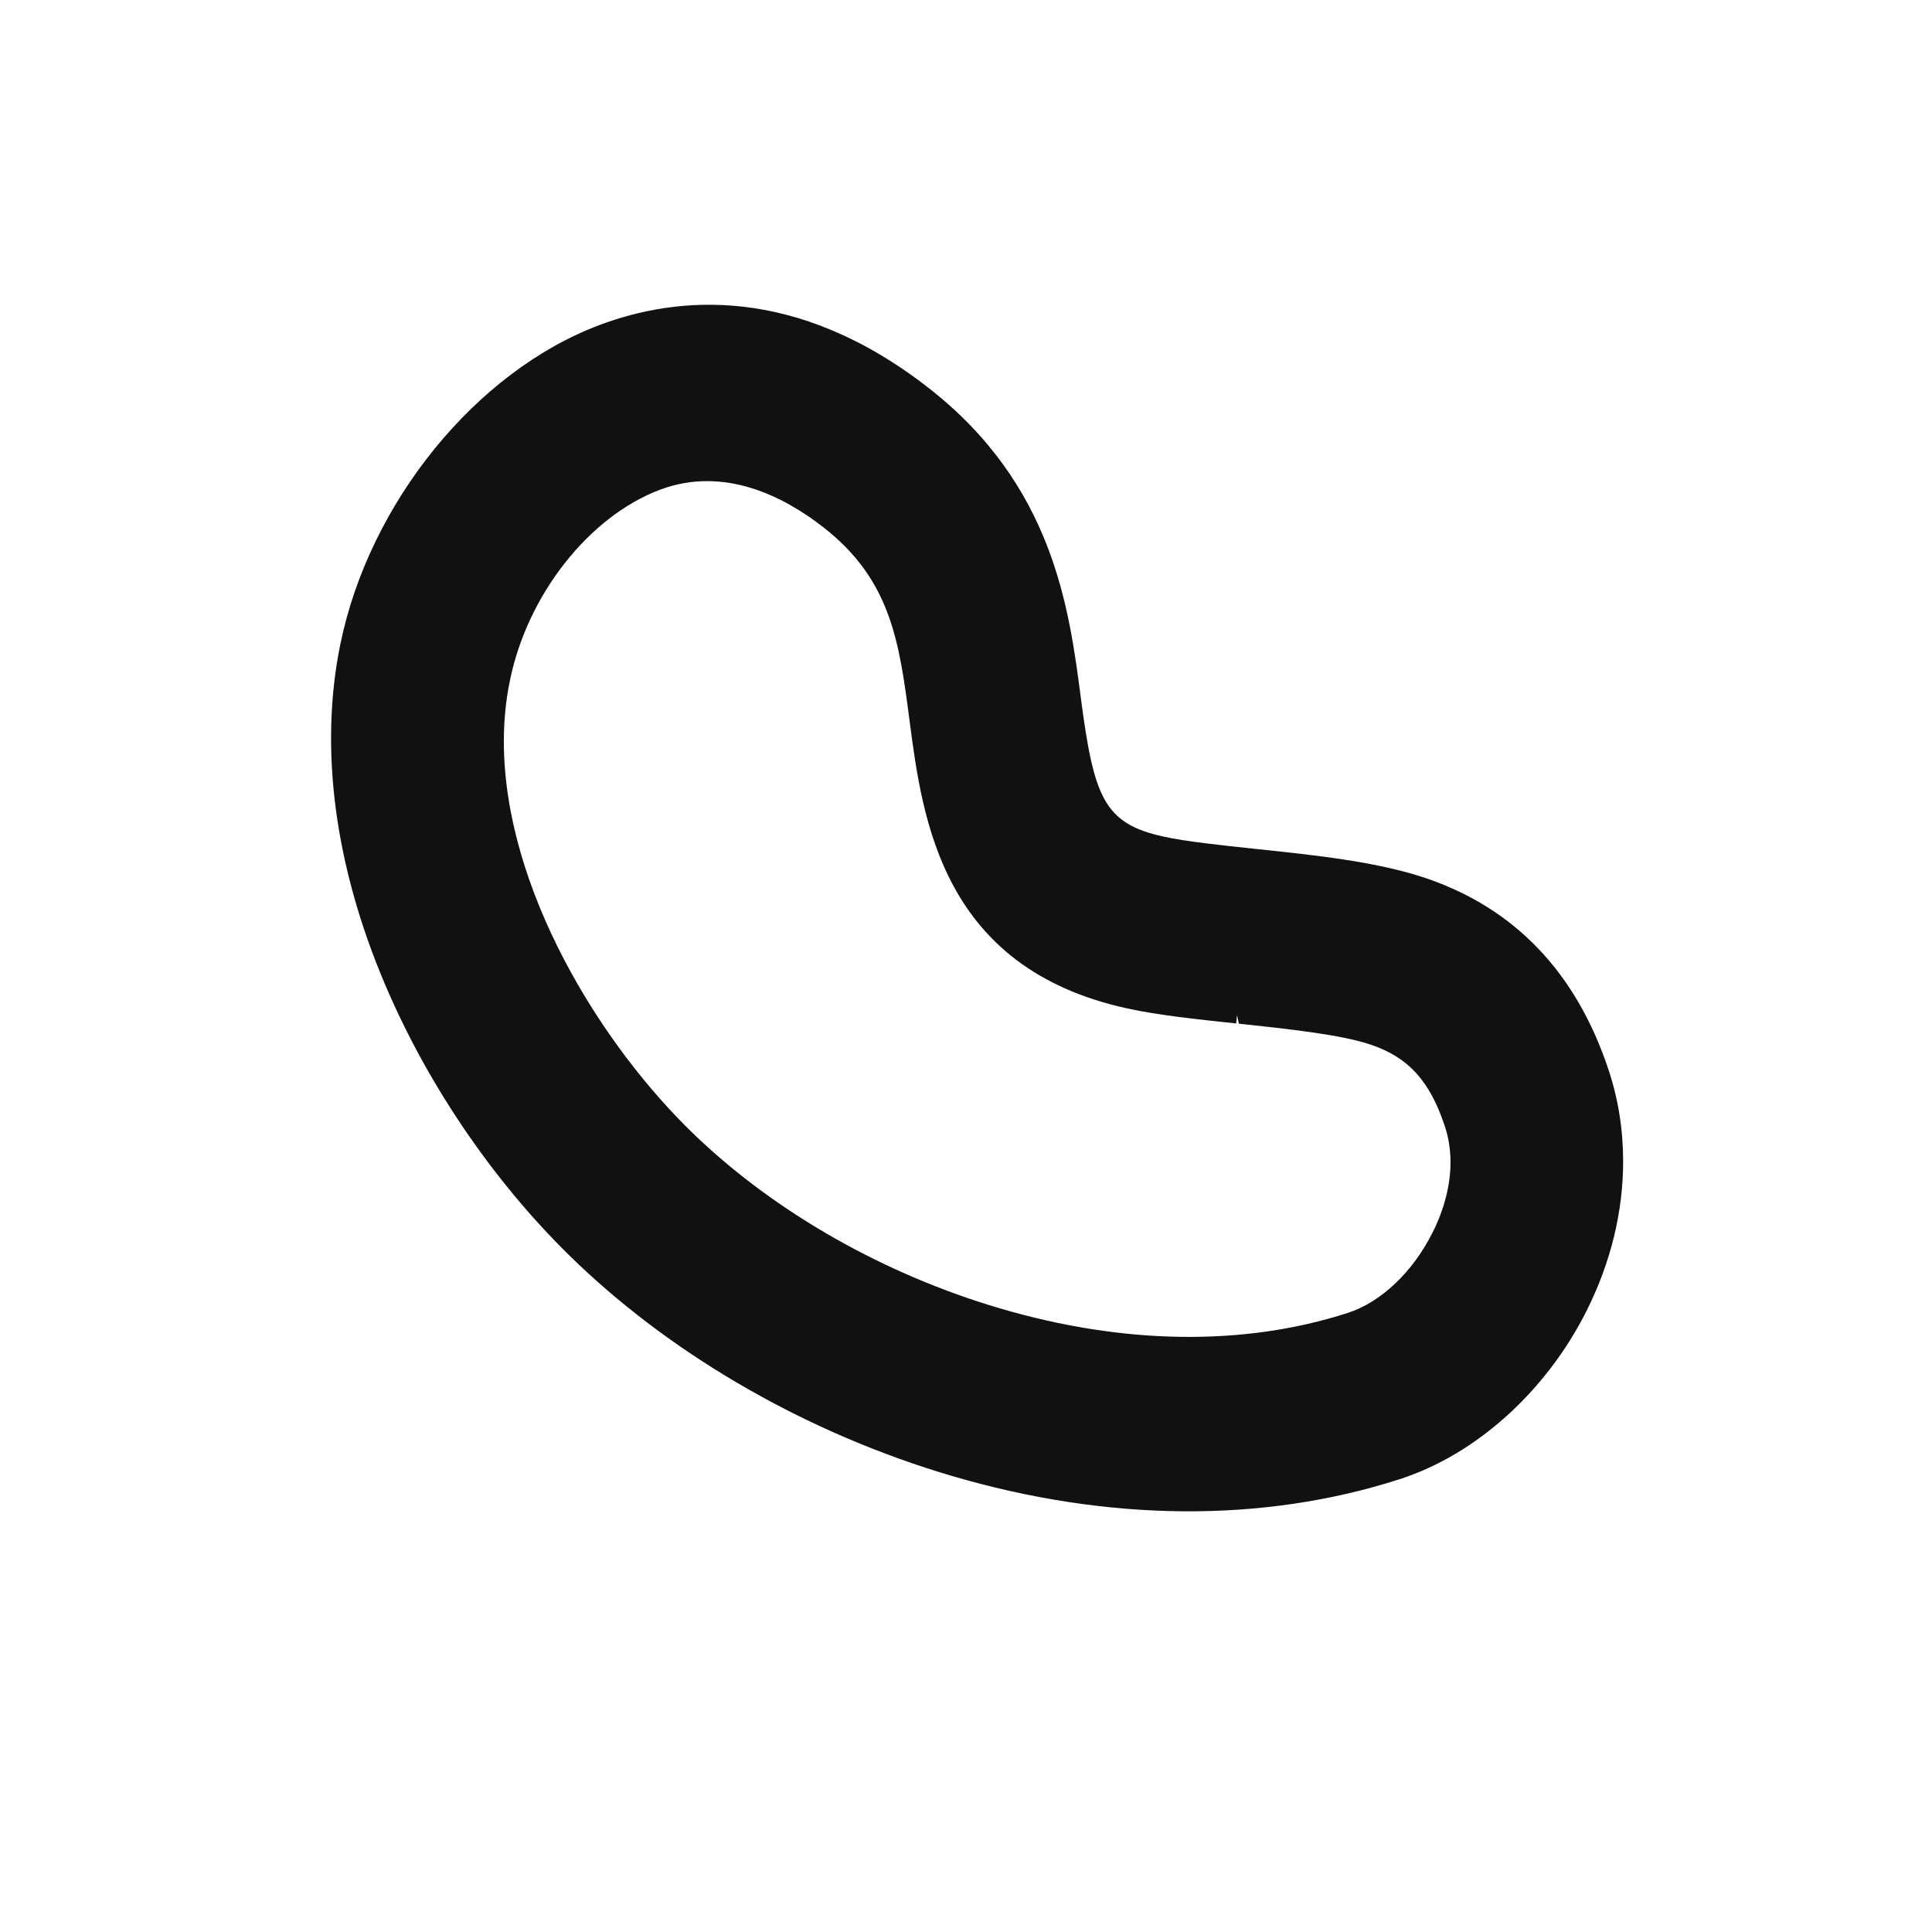<?xml version="1.0" encoding="utf-8"?>
<!-- Generator: Adobe Illustrator 16.0.0, SVG Export Plug-In . SVG Version: 6.00 Build 0)  -->
<!DOCTYPE svg PUBLIC "-//W3C//DTD SVG 1.1//EN" "http://www.w3.org/Graphics/SVG/1.1/DTD/svg11.dtd">
<svg version="1.1" id="레이어_1" xmlns="http://www.w3.org/2000/svg" xmlns:xlink="http://www.w3.org/1999/xlink" x="0px"
	 y="0px" width="100px" height="100px" viewBox="0 0 100 100" enable-background="new 0 0 100 100" xml:space="preserve">
<path fill="#111111" d="M74.159,63.777c-1.034,2.068-2.685,3.631-4.414,4.184c-5.37,1.729-11.597,1.643-17.995-0.242
	c-5.956-1.755-11.541-4.92-15.725-8.908c-4.949-4.715-9.946-12.864-9.946-20.435c0-1.097,0.106-2.155,0.315-3.155
	c0.9-4.433,4.096-8.492,7.771-9.875c3.336-1.247,6.439,0.373,8.459,1.951c3.511,2.741,3.928,5.964,4.461,10.057
	c0.667,5.072,1.677,12.742,11.24,14.837c1.653,0.363,3.602,0.564,5.659,0.783l0.045-0.426l0.095,0.438
	c2.476,0.264,5.28,0.56,6.828,1.086c1.946,0.656,3.057,1.879,3.831,4.216c0.193,0.58,0.295,1.213,0.295,1.87
	C75.079,61.324,74.76,62.574,74.159,63.777 M83.257,55.373c-1.665-5.028-4.853-8.369-9.487-9.931
	c-2.49-0.838-5.689-1.18-8.785-1.503c-1.844-0.197-3.582-0.377-4.776-0.64c-3.084-0.677-3.592-2.053-4.267-7.188
	c-0.604-4.646-1.436-11.002-7.865-16.021C41.17,14.693,35,15.333,31.039,16.82c-6.407,2.403-11.926,9.202-13.424,16.527
	c-1.104,5.403-0.291,11.521,2.354,17.699c2.276,5.319,5.794,10.41,9.91,14.331c5.194,4.951,12.069,8.857,19.359,11.008
	c8.116,2.393,16.139,2.453,23.206,0.178c3.955-1.274,7.576-4.533,9.678-8.717c1.256-2.504,1.891-5.143,1.891-7.724
	C84.014,58.503,83.768,56.9,83.257,55.373"/>
</svg>
